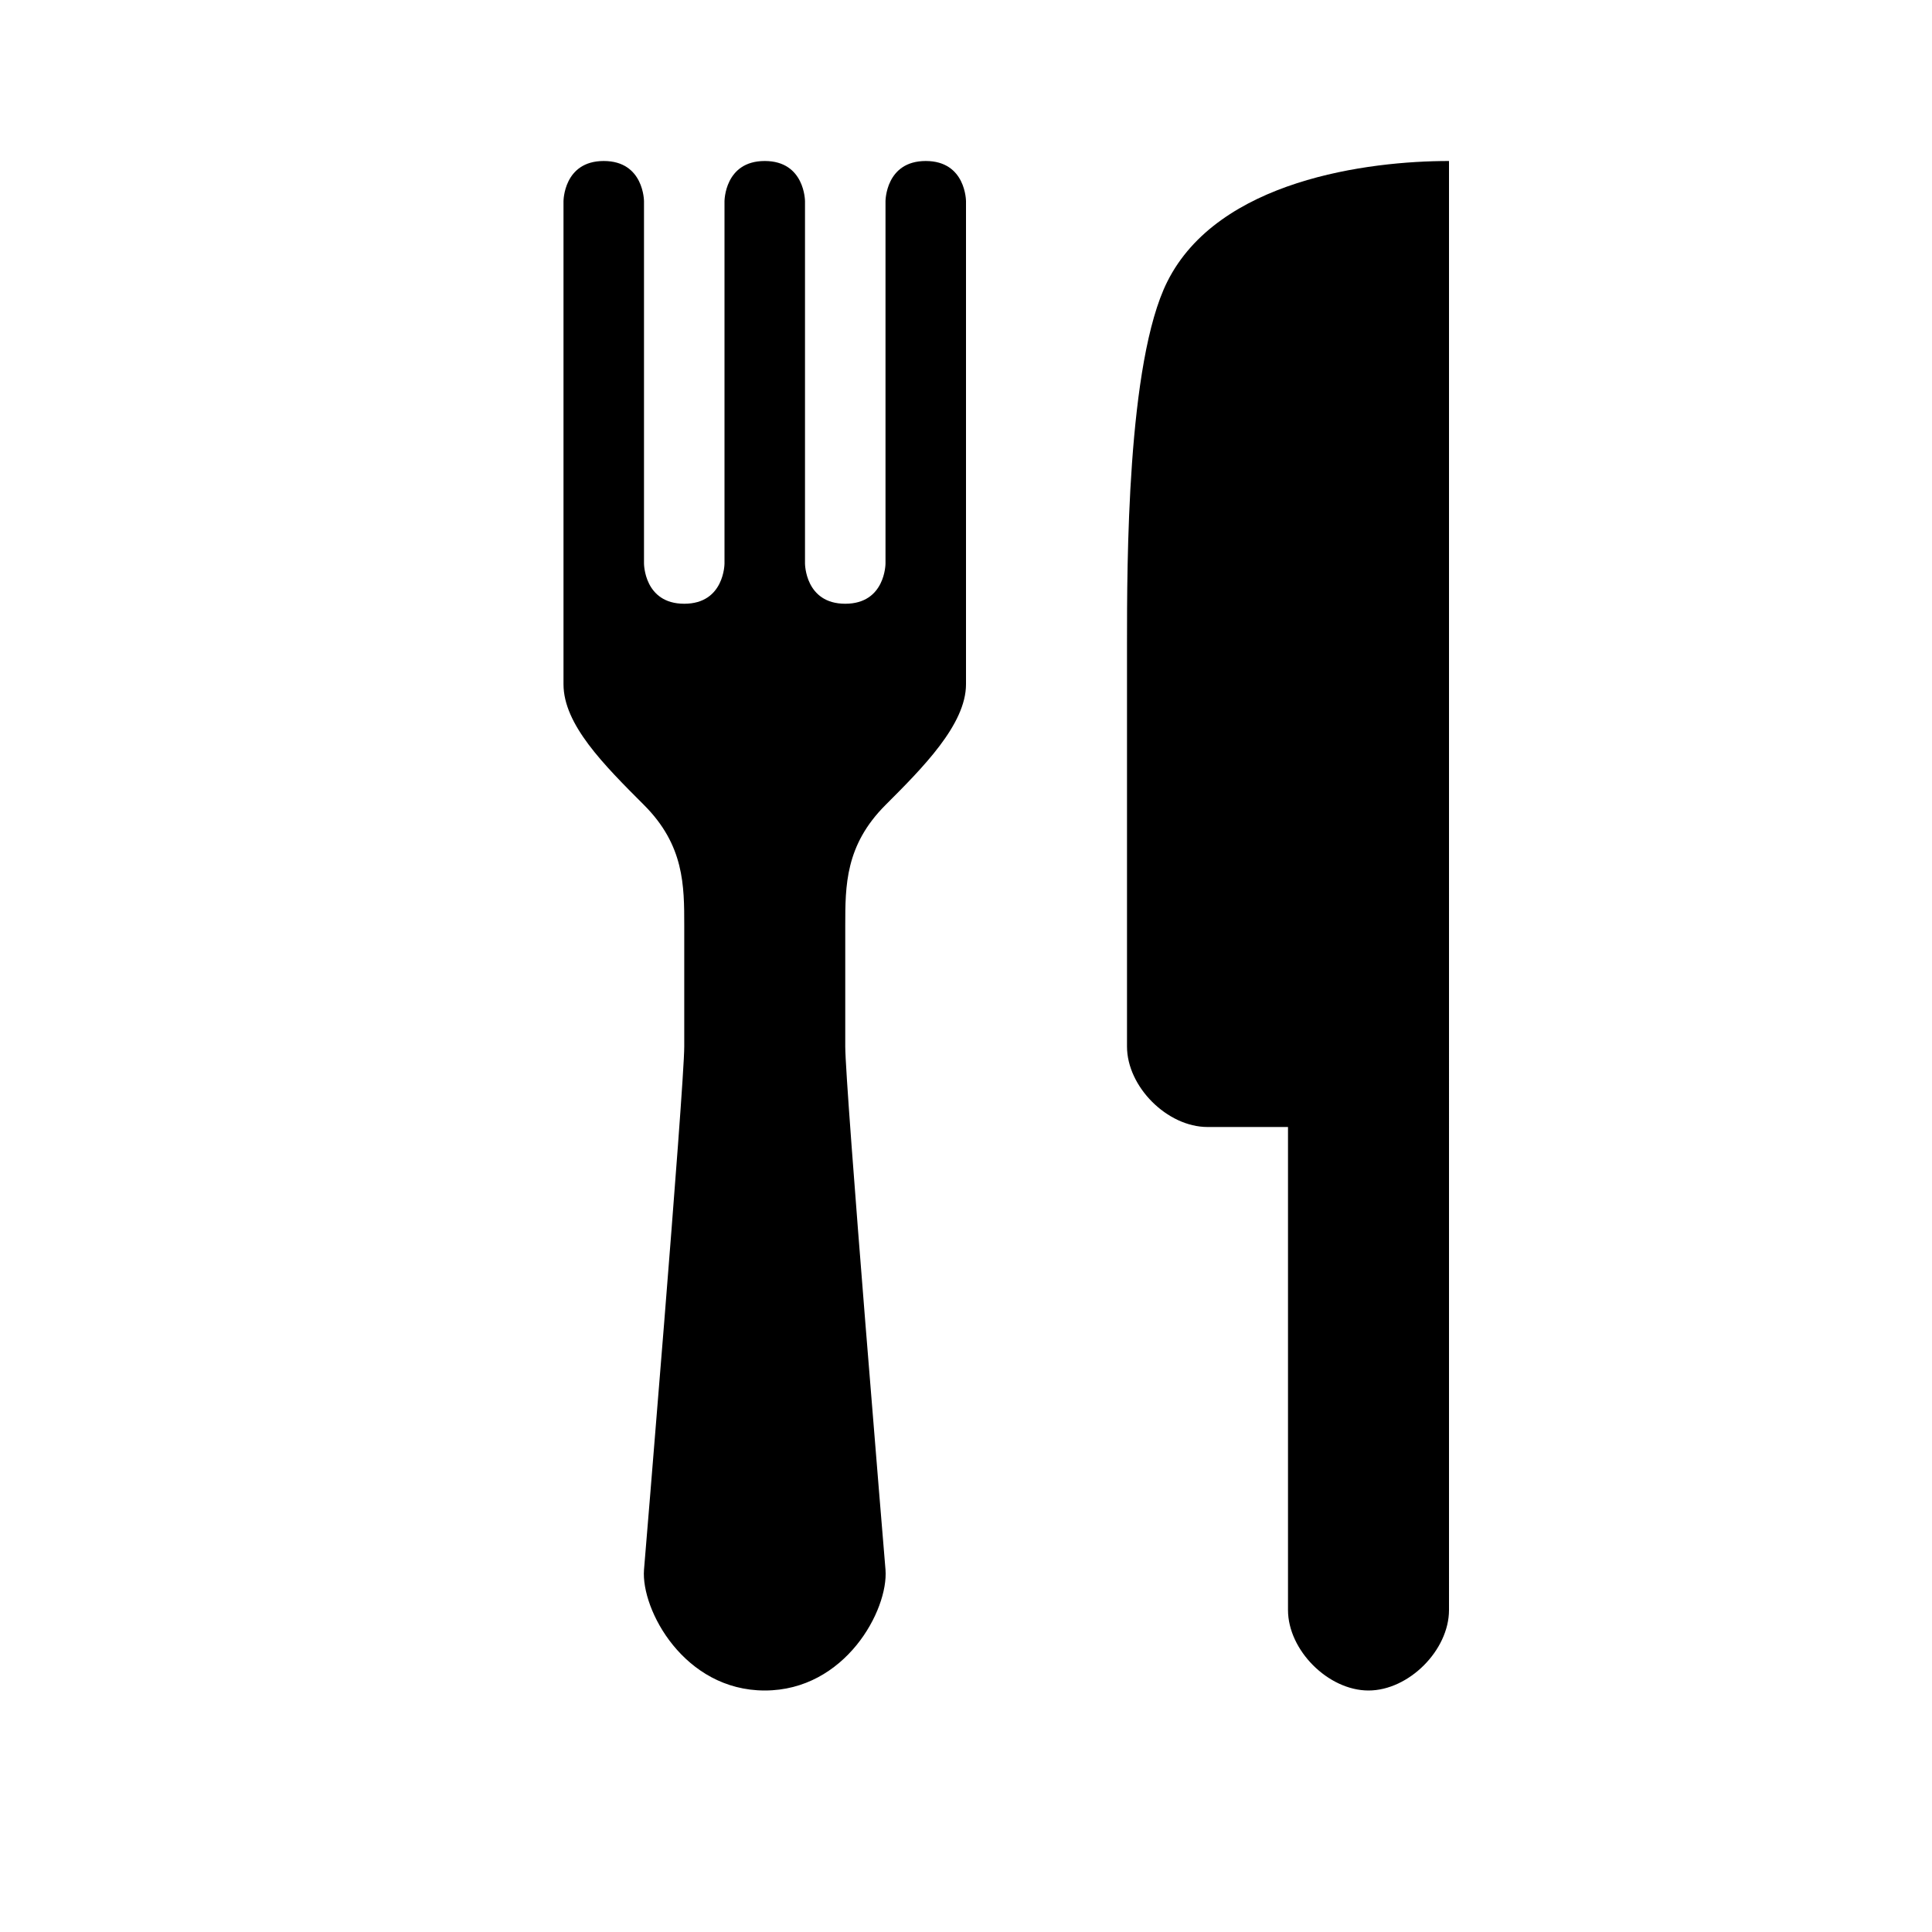 <?xml version="1.0" encoding="UTF-8" standalone="no"?>
<!-- Created with Inkscape (http://www.inkscape.org/) -->

<svg
   xmlns:dc="http://purl.org/dc/elements/1.1/"
   xmlns:cc="http://creativecommons.org/ns#"
   xmlns:rdf="http://www.w3.org/1999/02/22-rdf-syntax-ns#"
   xmlns:svg="http://www.w3.org/2000/svg"
   xmlns="http://www.w3.org/2000/svg"
   xmlns:inkscape="http://www.inkscape.org/namespaces/inkscape"
   version="1.1"
   width="24"
   height="24"
   id="svg4460"
   inkscape:version="0.91 r13725">
  <defs
     id="defs4462" />
  <path
     style="color:#000000;display:inline;overflow:visible;visibility:visible;fill:#000000;fill-opacity:1;fill-rule:nonzero;stroke:none;stroke-width:2;stroke-opacity:1;marker:none;enable-background:accumulate"
     id="path5304"
     inkscape:connector-curvature="0"
     d="M 7.5,2 C 7,2 7,2.5 7,2.5 l 0,6 c 0,0.5 0.5,1 1,1.5 0.5,0.5 0.5,1 0.5,1.5 0,0 0,1 0,1.5 0,0.5 -0.5,6.5 -0.5,6.5 -0.038,0.498 0.5,1.5 1.5,1.5 1,0 1.538,-1 1.5,-1.5 0,0 -0.5,-6 -0.5,-6.5 0,-0.5 0,-1.5 0,-1.5 0,-0.5 0,-1 0.5,-1.5 0.461,-0.461 1,-1 1,-1.5 l 0,-6 C 12,2.5 12,2 11.5,2 11,2 11,2.5 11,2.5 L 11,7 C 11,7 11,7.5 10.5,7.5 10,7.5 10,7 10,7 L 10,2.5 C 10,2.5 10,2 9.5,2 9,2 9,2.5 9,2.5 L 9,7 C 9,7 9,7.5 8.5,7.5 8,7.5 8,7 8,7 L 8,2.5 C 8,2.5 8,2 7.5,2 Z M 18,2 C 17,2 15.132,2.235 14.5,3.5 14,4.5 14,7 14,8 l 0,5 c 0,0.5 0.5,1 1,1 l 1,0 0,6 c 0,0.5 0.5,1 1,1 0.5,0 1,-0.5 1,-1 z" />
</svg>

